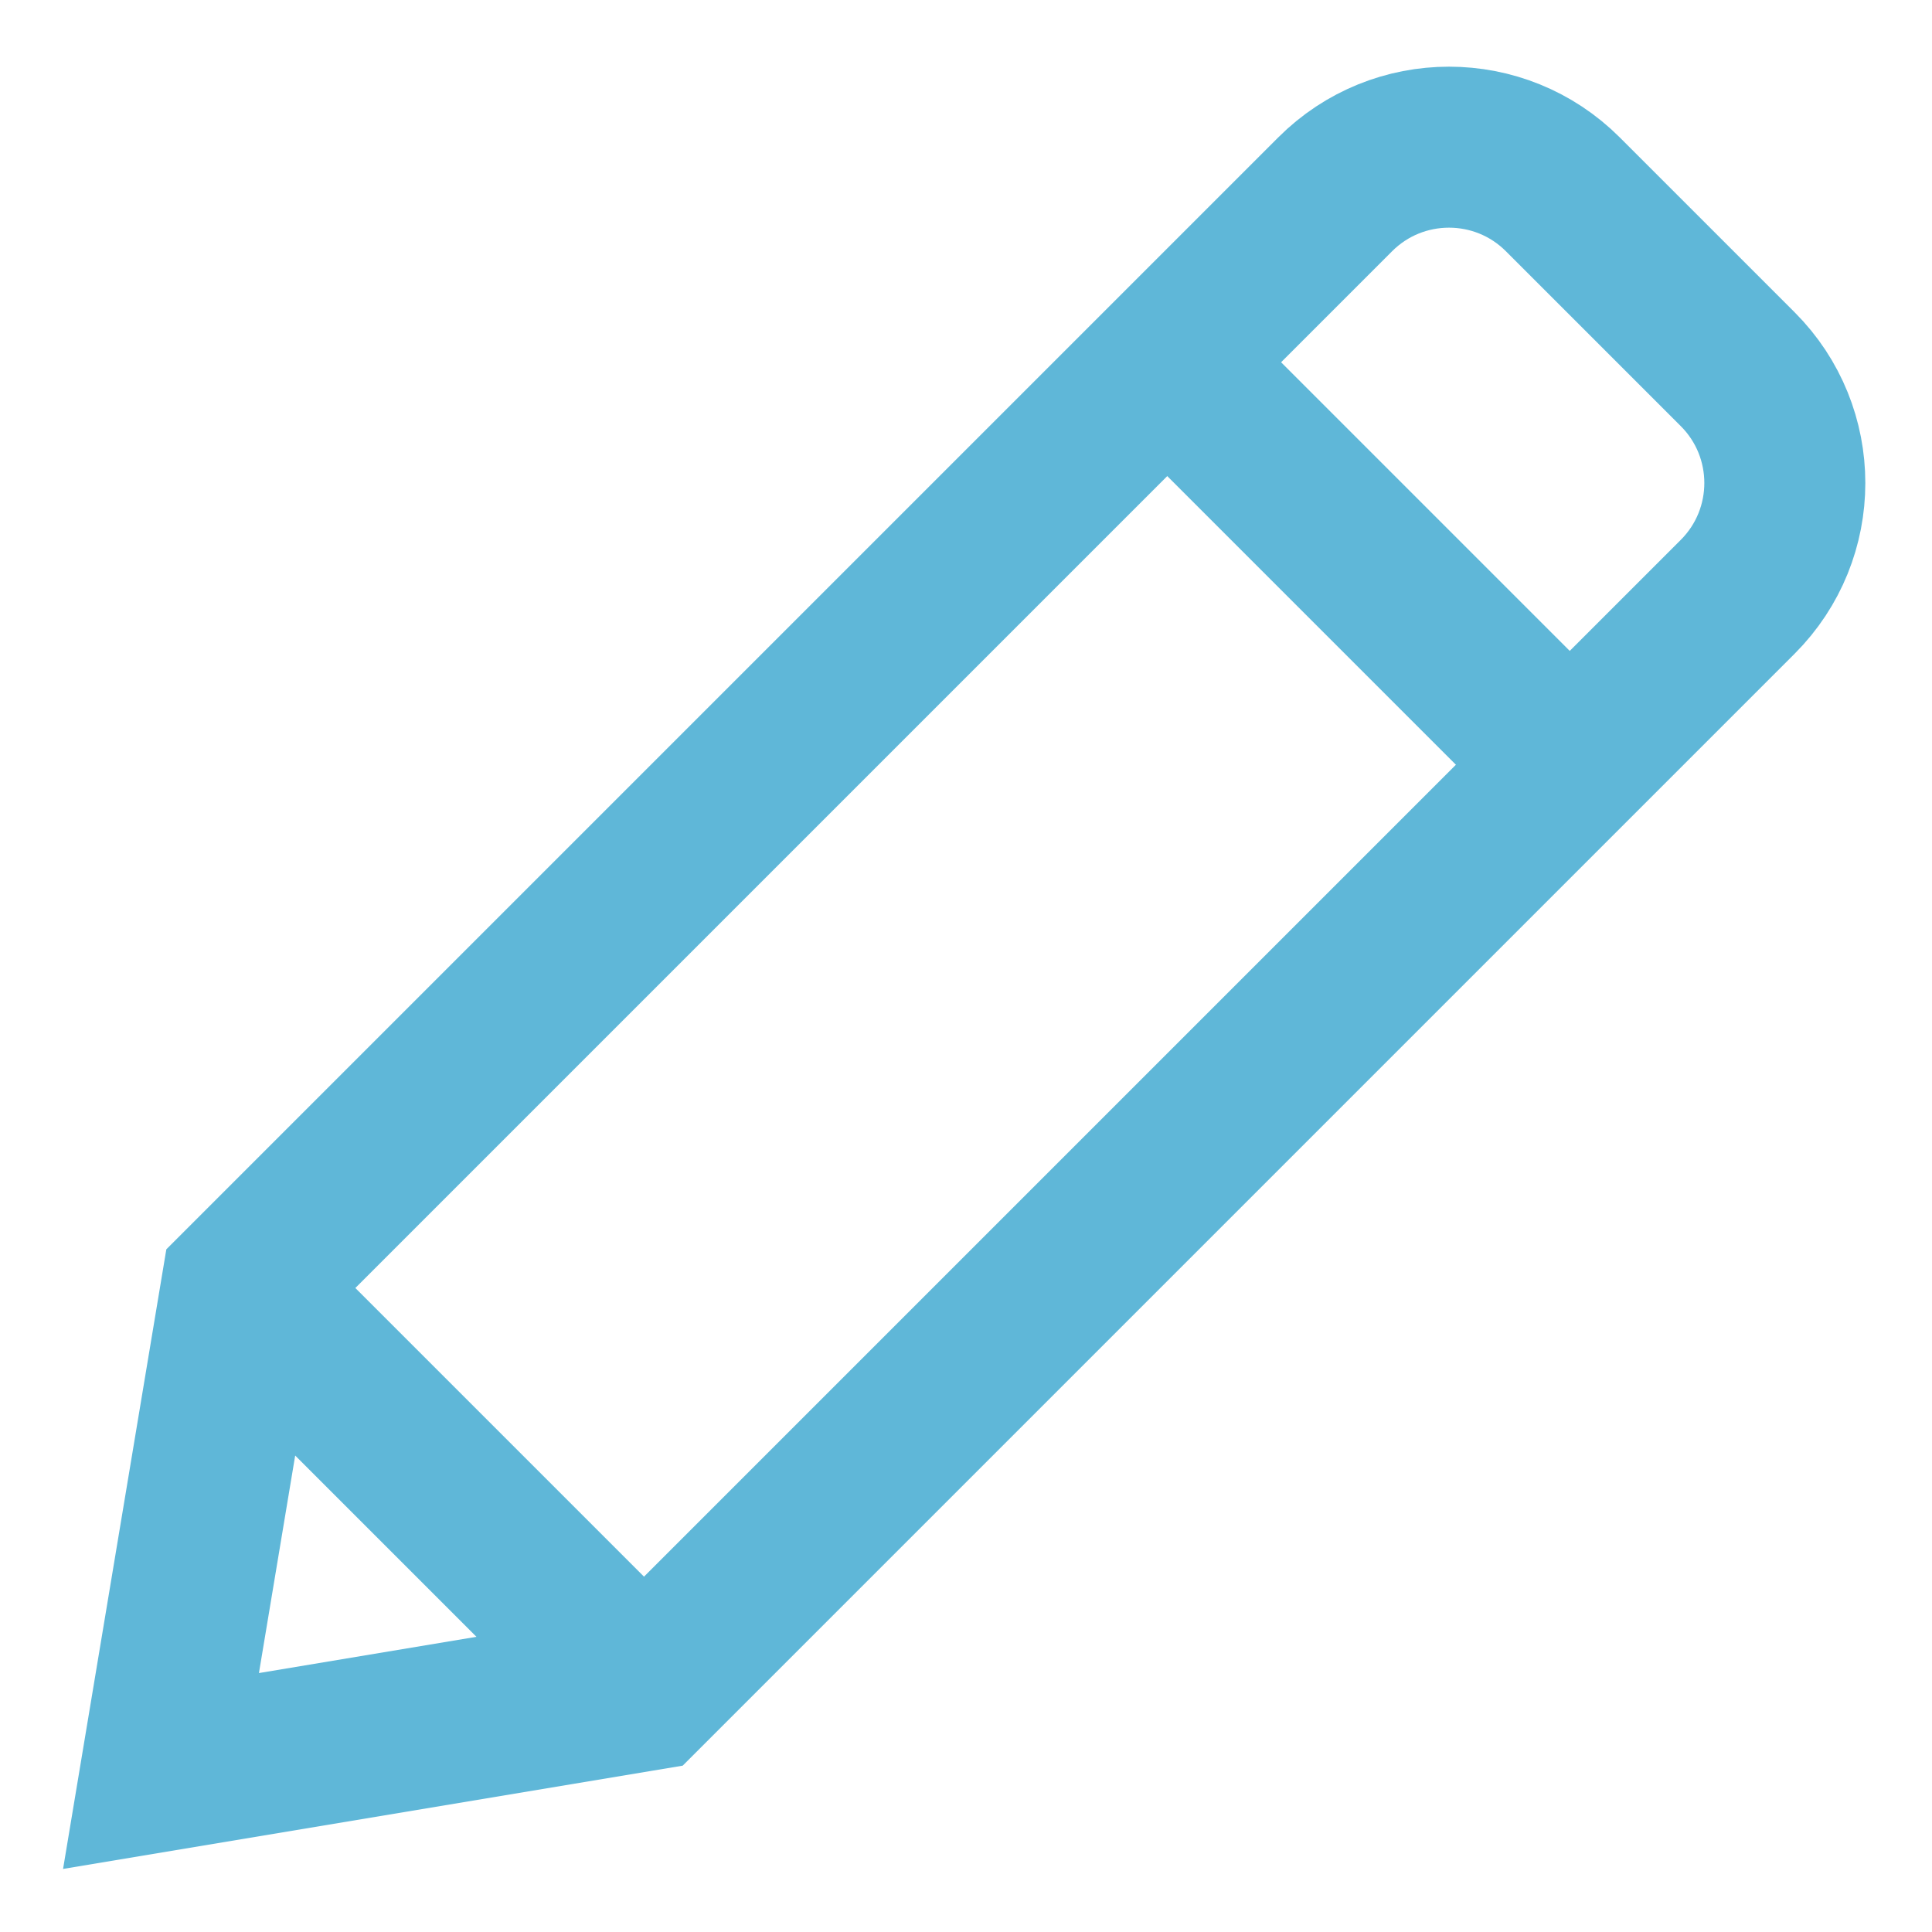<?xml version="1.0" encoding="UTF-8"?>
<svg width="24px" height="24px" viewBox="0 0 24 24" version="1.1" xmlns="http://www.w3.org/2000/svg" xmlns:xlink="http://www.w3.org/1999/xlink">
    <!-- Generator: Sketch 51 (57462) - http://www.bohemiancoding.com/sketch -->
    <title>pencil</title>
    <desc>Created with Sketch.</desc>
    <defs></defs>
    <g id="Page-1" stroke="none" stroke-width="1" fill="none" fill-rule="evenodd">
        <g id="pencil" transform="translate(2, 1)" stroke="#5FB7D8" stroke-width="2">
            <path d="M12.5,3.5 L17.5,8.5" id="Shape"></path>
            <path d="M1,15 L6,20" id="Shape"></path>
            <path d="M6,20 L0,21 L1,15 L14.586,1.414 C15.367,0.633 16.633,0.633 17.414,1.414 L19.586,3.586 C20.367,4.367 20.367,5.633 19.586,6.414 L6,20 Z" id="Shape" stroke-linecap="square"></path>
        </g>
    </g>
</svg>